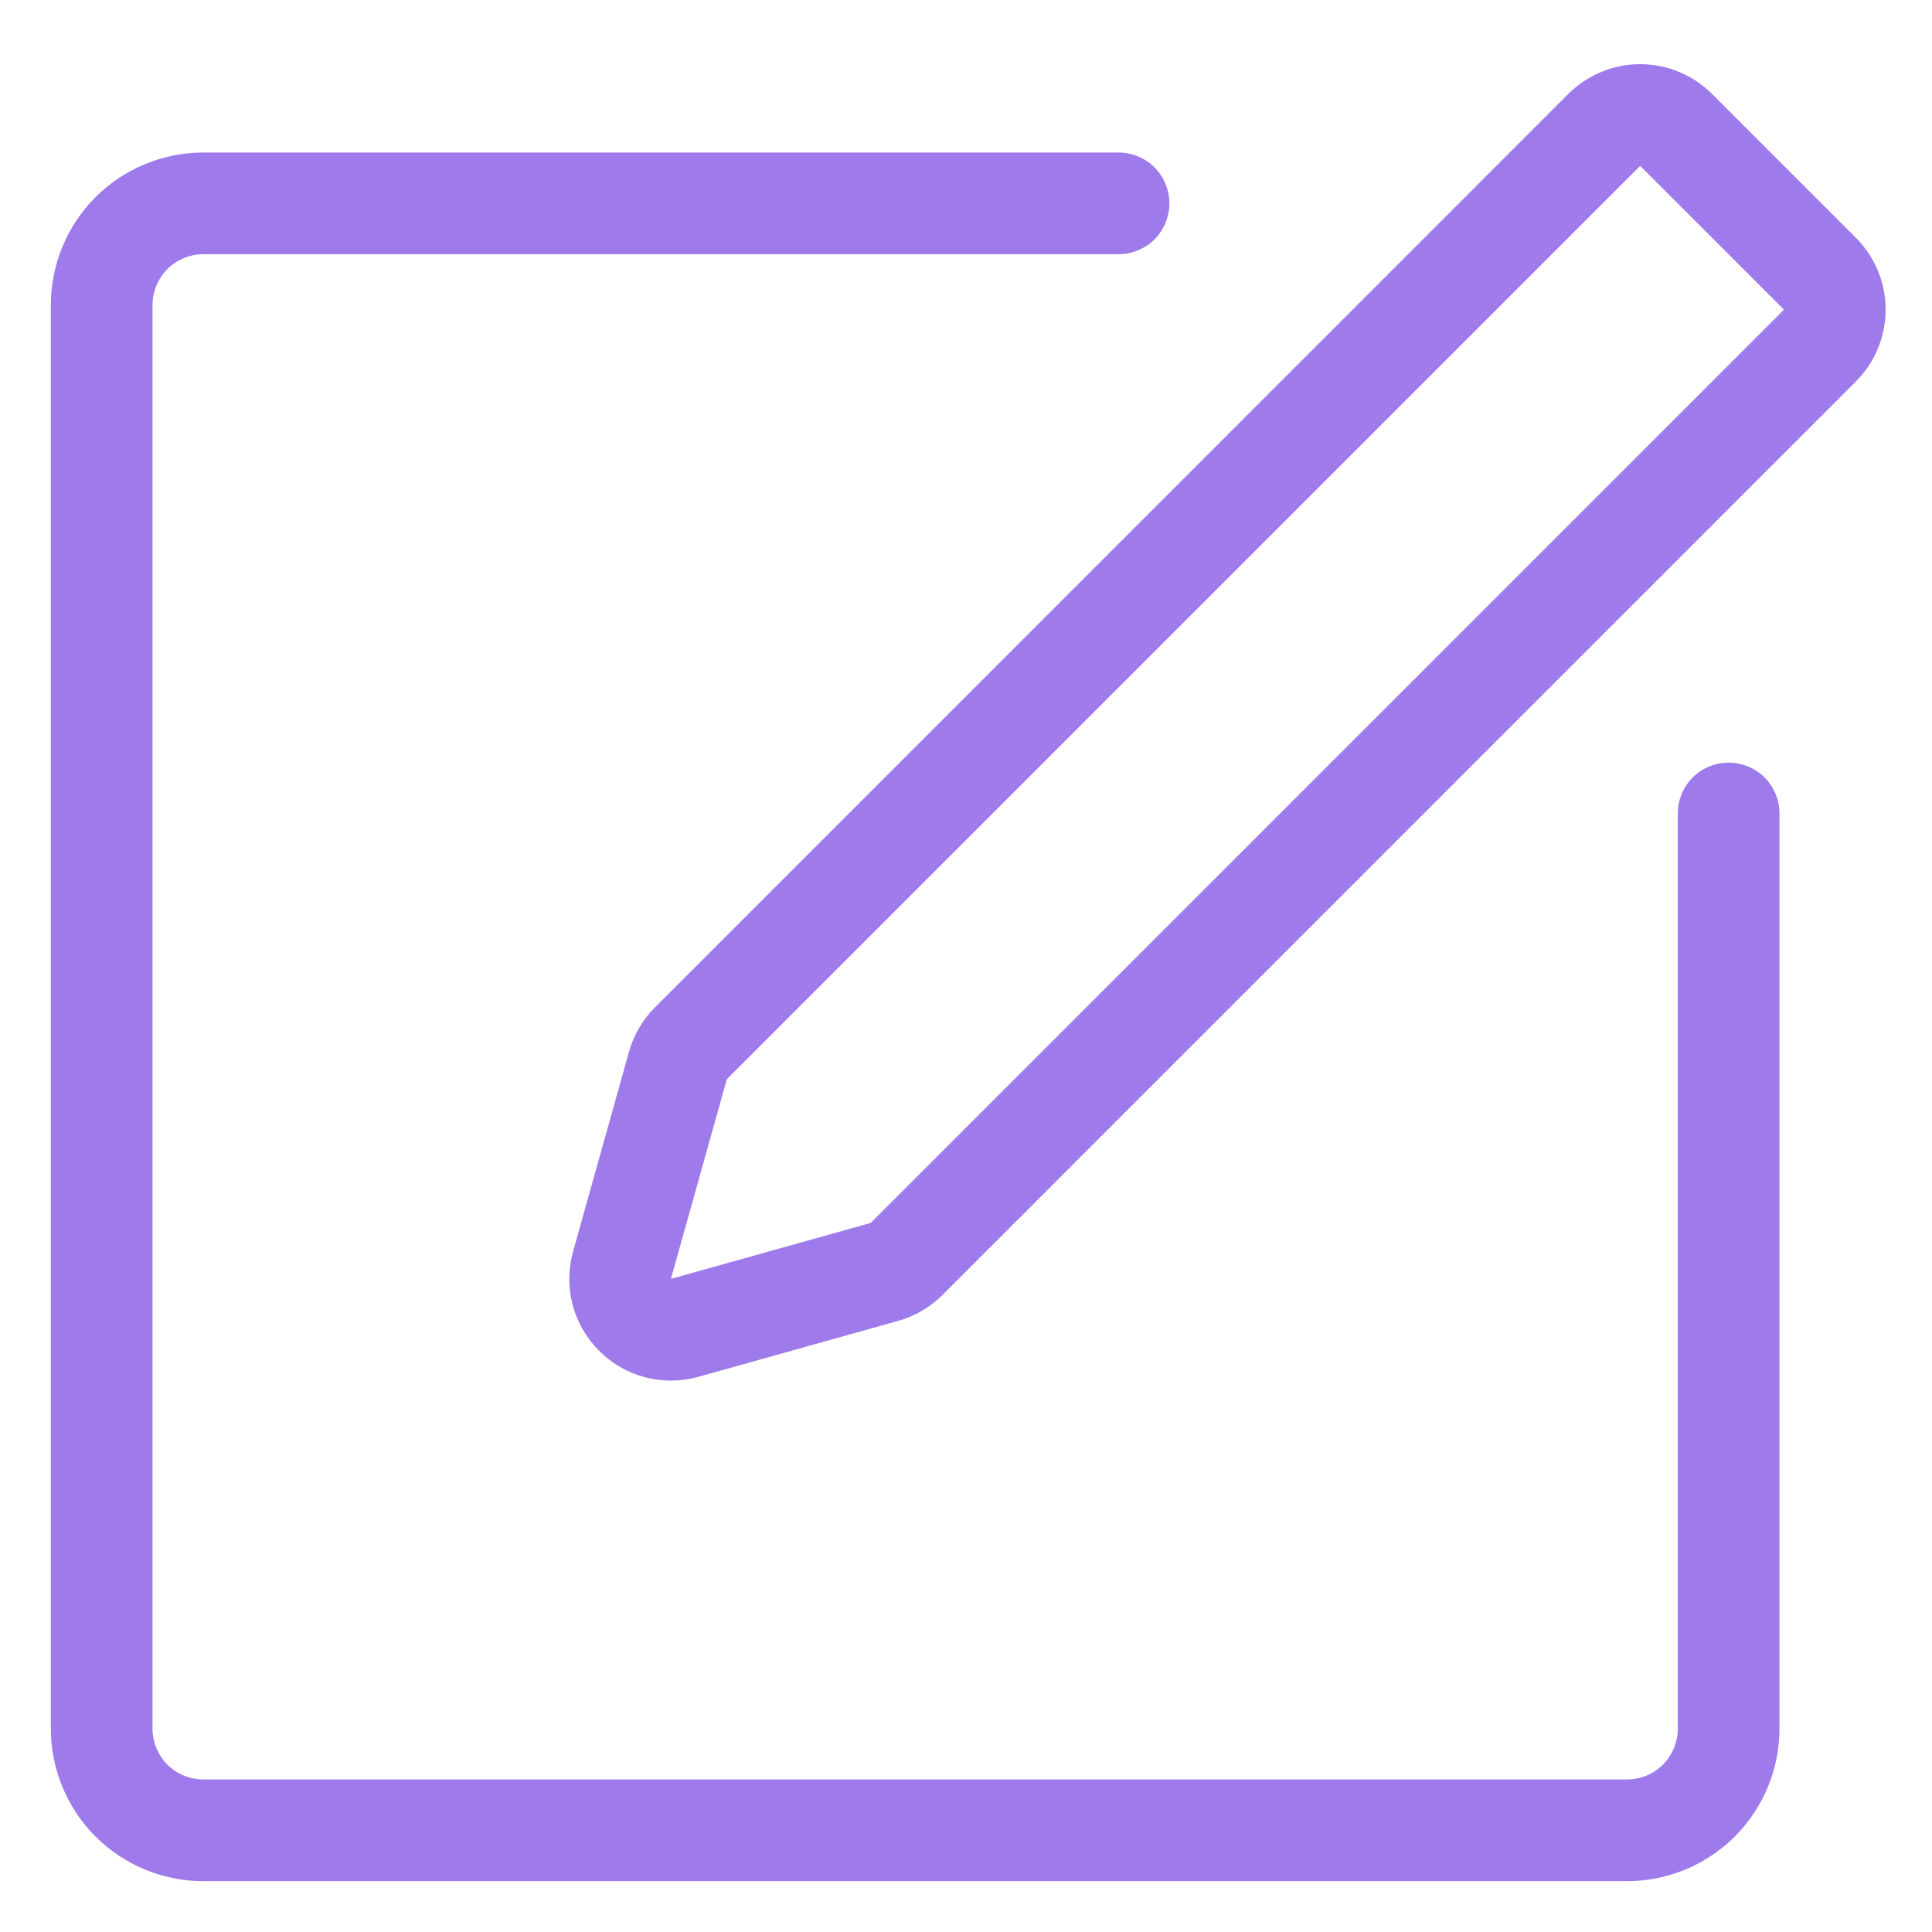 <svg width="19" height="19" viewBox="0 0 19 19" fill="none" xmlns="http://www.w3.org/2000/svg">
<g clip-path="url(#clip0_807_4412)">
<path d="M16.5 8C16.5 7.867 16.553 7.74 16.646 7.646C16.74 7.553 16.867 7.5 17 7.5C17.133 7.5 17.26 7.553 17.354 7.646C17.447 7.74 17.5 7.867 17.5 8V17C17.5 17.398 17.342 17.779 17.061 18.061C16.779 18.342 16.398 18.5 16 18.5H2C1.602 18.5 1.221 18.342 0.939 18.061C0.658 17.779 0.5 17.398 0.5 17V3C0.5 2.602 0.658 2.221 0.939 1.939C1.221 1.658 1.602 1.5 2 1.5H11C11.133 1.5 11.26 1.553 11.354 1.646C11.447 1.74 11.5 1.867 11.5 2C11.5 2.133 11.447 2.26 11.354 2.354C11.26 2.447 11.133 2.5 11 2.5H2C1.867 2.5 1.74 2.553 1.646 2.646C1.553 2.74 1.5 2.867 1.5 3V17C1.5 17.133 1.553 17.26 1.646 17.354C1.74 17.447 1.867 17.5 2 17.5H16C16.133 17.5 16.26 17.447 16.354 17.354C16.447 17.26 16.5 17.133 16.5 17V8ZM16.13 1.631L7.148 10.613L6.598 12.577L8.562 12.027L17.544 3.045L16.13 1.631ZM16.837 0.924L18.251 2.338C18.439 2.526 18.544 2.78 18.544 3.045C18.544 3.31 18.439 3.564 18.251 3.752L9.27 12.734C9.149 12.855 8.998 12.944 8.833 12.99L6.869 13.54C6.698 13.588 6.517 13.59 6.346 13.545C6.174 13.5 6.017 13.41 5.892 13.284C5.766 13.159 5.676 13.002 5.631 12.83C5.586 12.659 5.588 12.478 5.636 12.307L6.186 10.343C6.232 10.178 6.321 10.027 6.442 9.906L15.423 0.924C15.611 0.737 15.865 0.631 16.13 0.631C16.395 0.631 16.649 0.737 16.837 0.924Z" fill="#9F7AEA"/>
</g>
<defs>
<clipPath id="clip0_807_4412">
<rect width="19" height="19" fill="white"/>
</clipPath>
</defs>
</svg>
